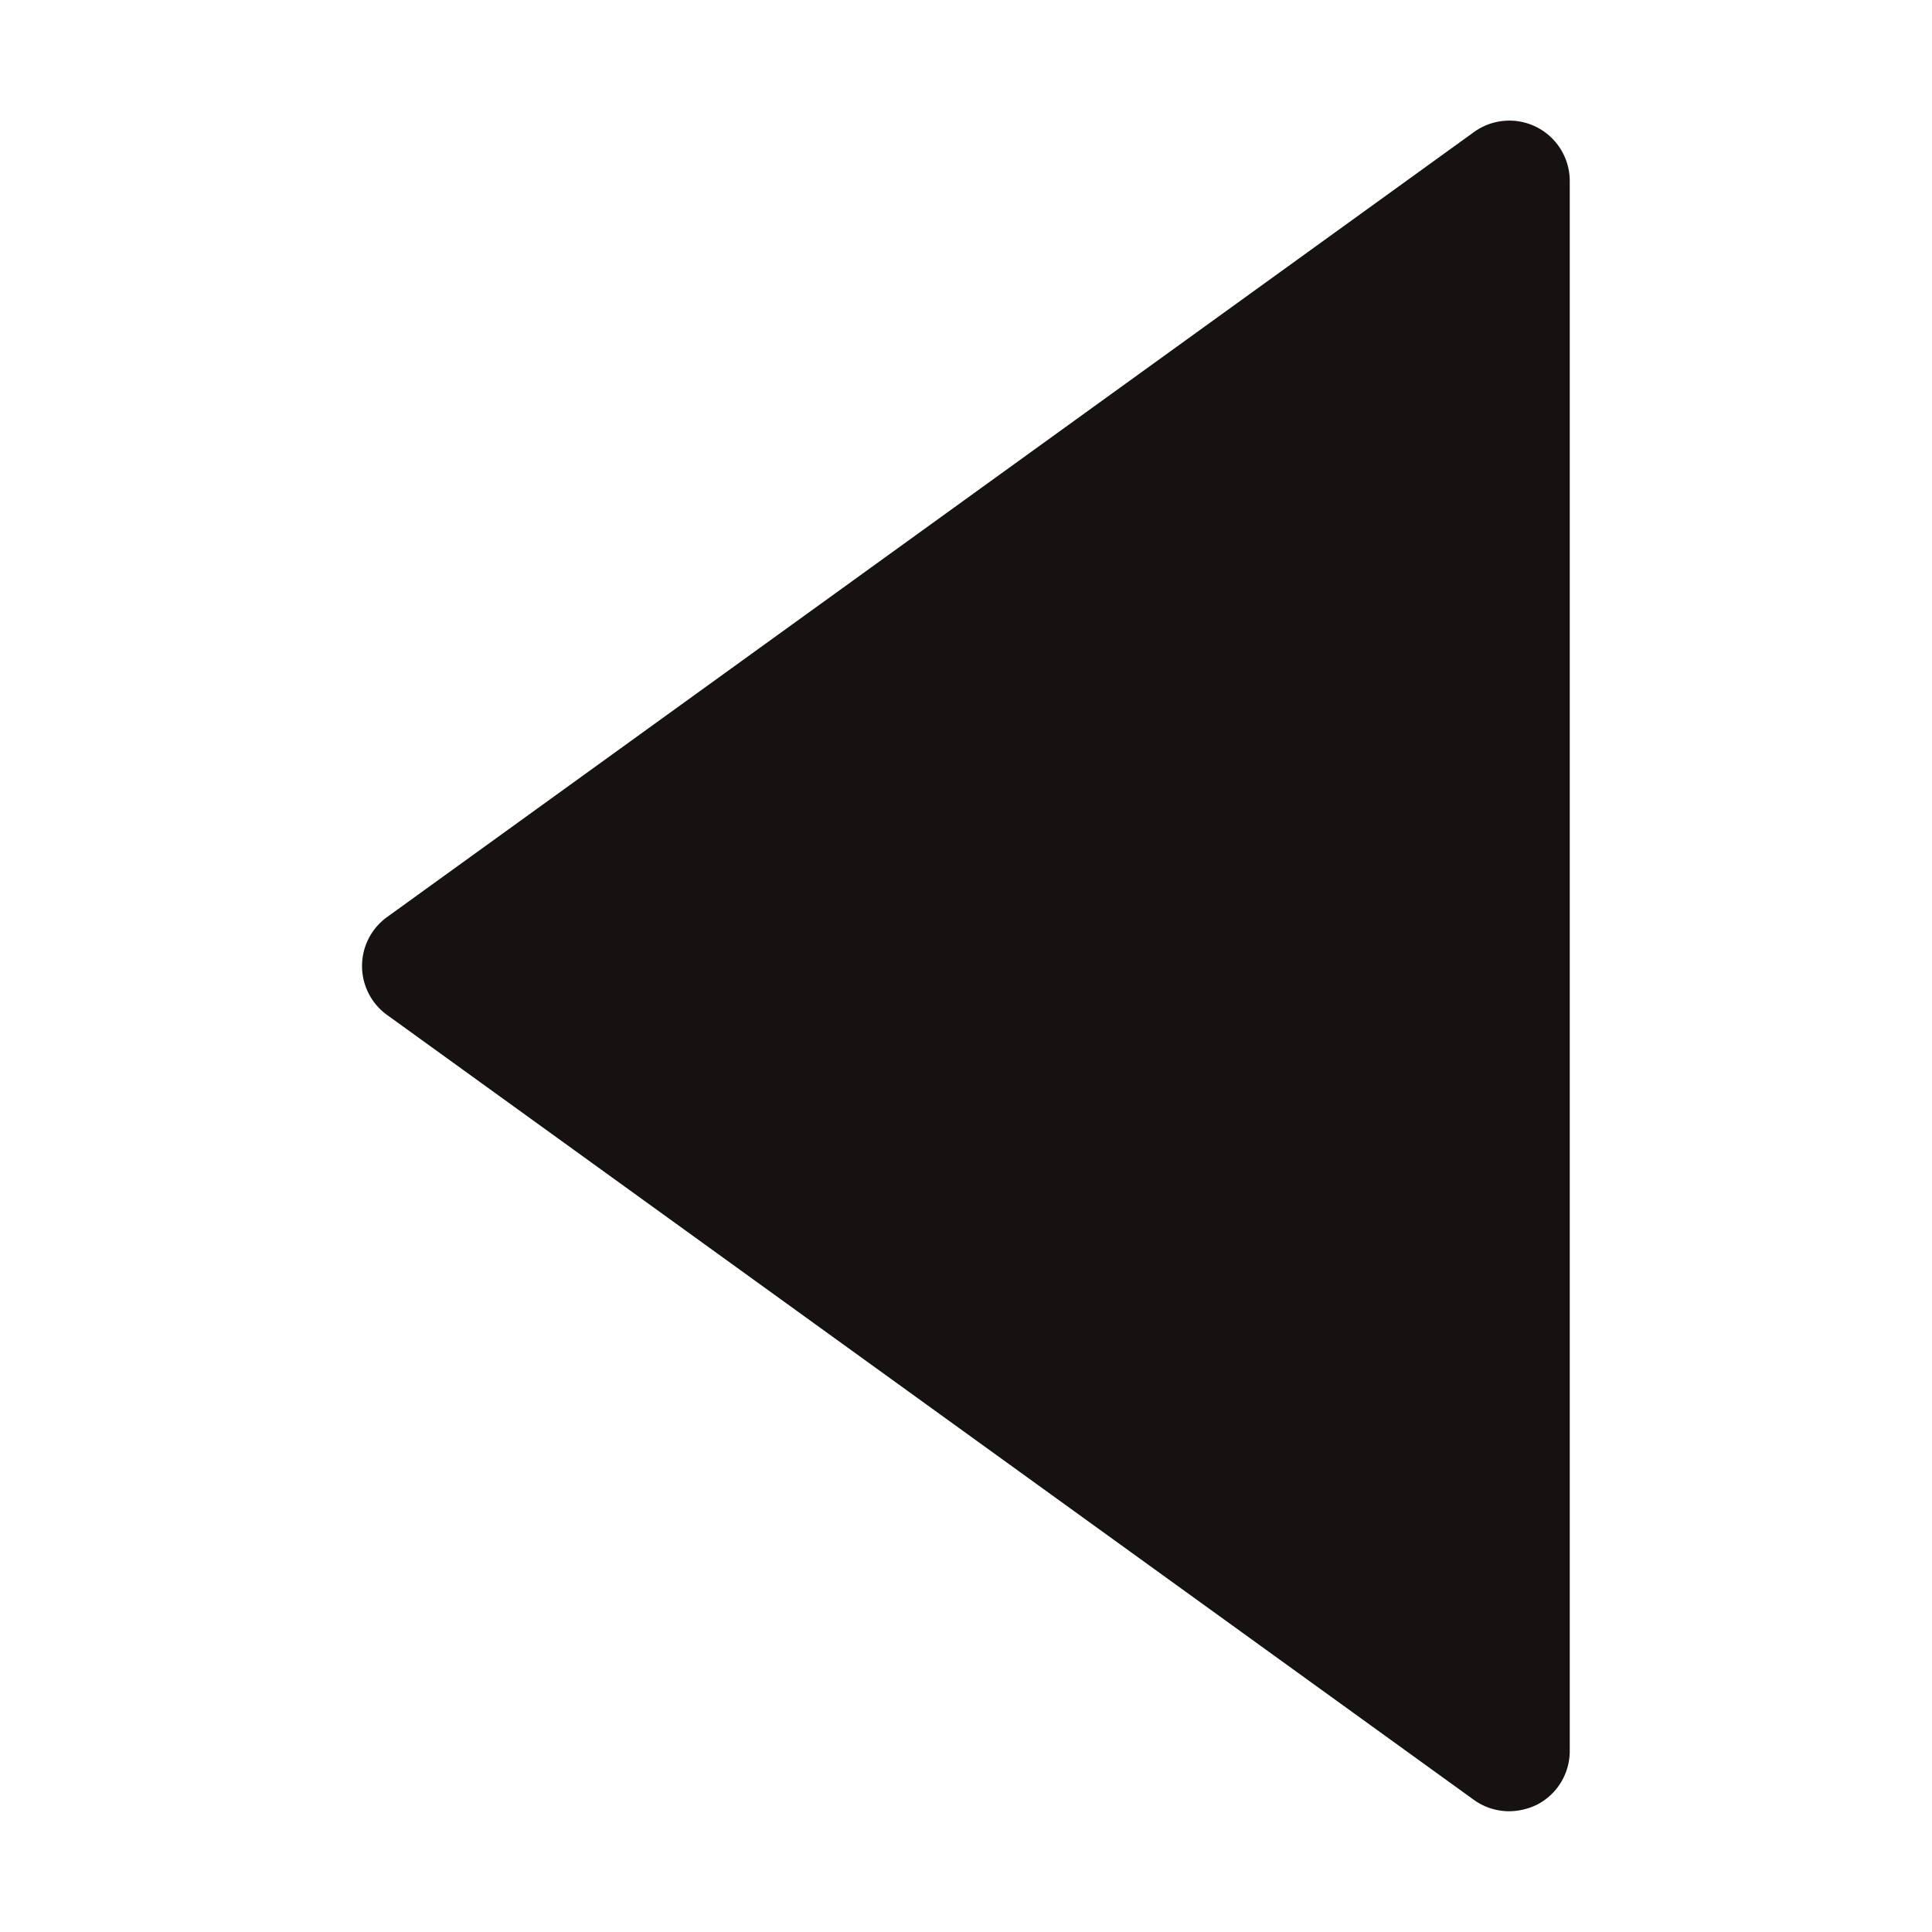 <?xml version="1.0" encoding="UTF-8"?>
<svg xmlns="http://www.w3.org/2000/svg" xmlns:xlink="http://www.w3.org/1999/xlink" version="1.1" width="512" height="512" x="0" y="0" viewBox="0 0 32 32" style="enable-background:new 0 0 512 512" xml:space="preserve" class="">
  <g>
    <path d="M25.46 2.11a1 1 0 0 0-1.05.08l-18 13a1 1 0 0 0 0 1.62l18 13A1 1 0 0 0 25 30a1.07 1.07 0 0 0 .46-.11A1 1 0 0 0 26 29V3a1 1 0 0 0-.54-.89z" data-name="88-Left" fill="#171212" opacity="1" data-original="#000000" class=""/>
  </g>
</svg>
